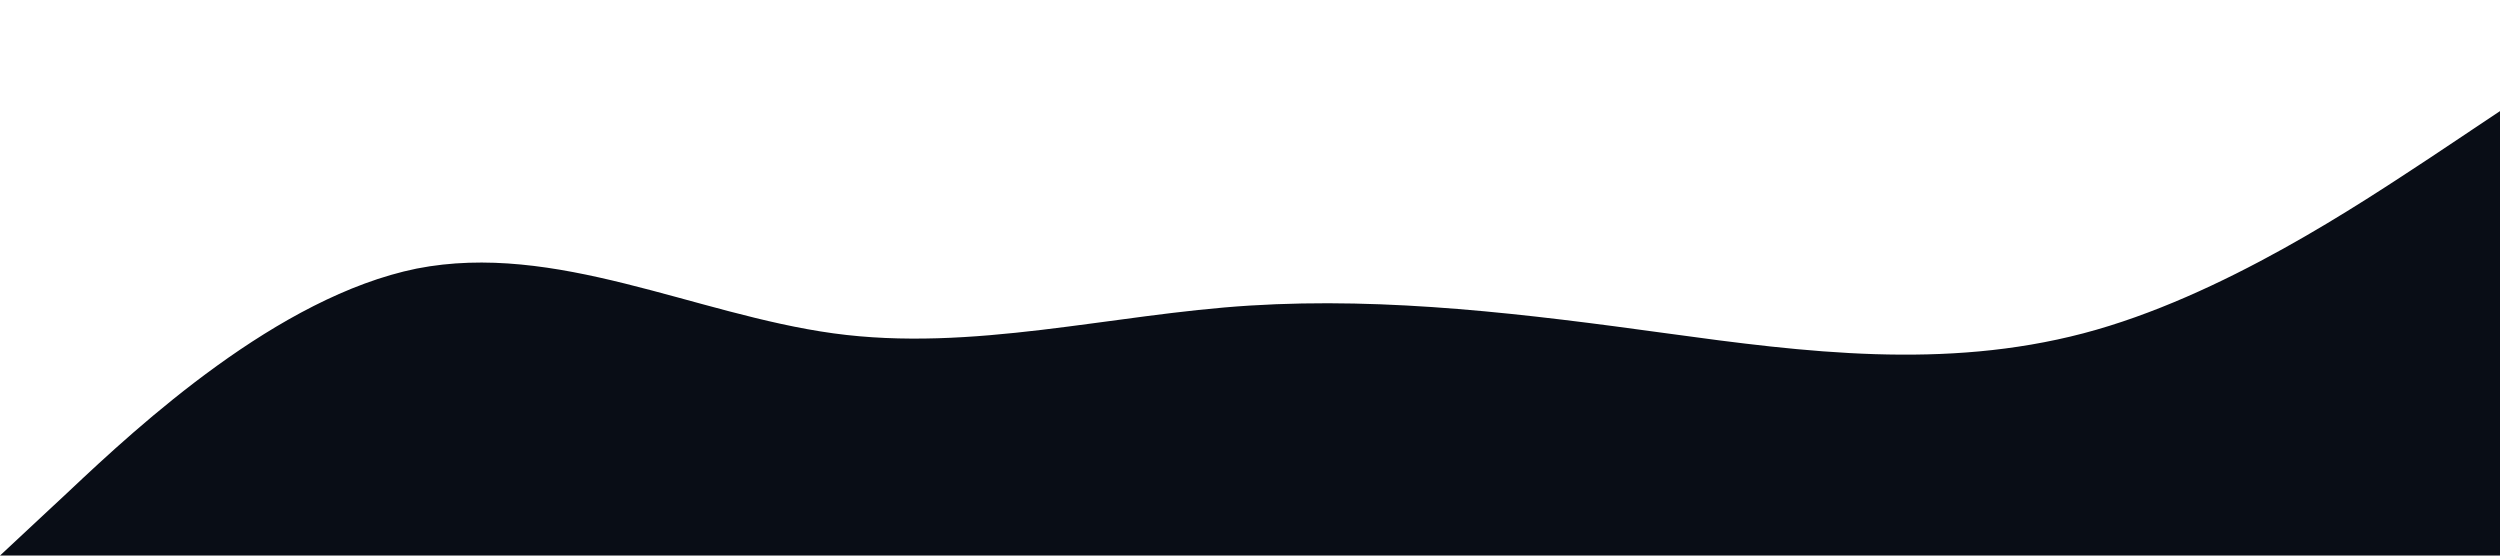 <?xml version="1.0" standalone="no"?><svg xmlns="http://www.w3.org/2000/svg" viewBox="0 0 1440 320"><path fill="#090D16" fill-opacity="1" d="M0,320L40,282.7C80,245,160,171,240,154.7C320,139,400,181,480,192C560,203,640,181,720,176C800,171,880,181,960,192C1040,203,1120,213,1200,192C1280,171,1360,117,1400,90.7L1440,64L1440,320L1400,320C1360,320,1280,320,1200,320C1120,320,1040,320,960,320C880,320,800,320,720,320C640,320,560,320,480,320C400,320,320,320,240,320C160,320,80,320,40,320L0,320Z"></path></svg>